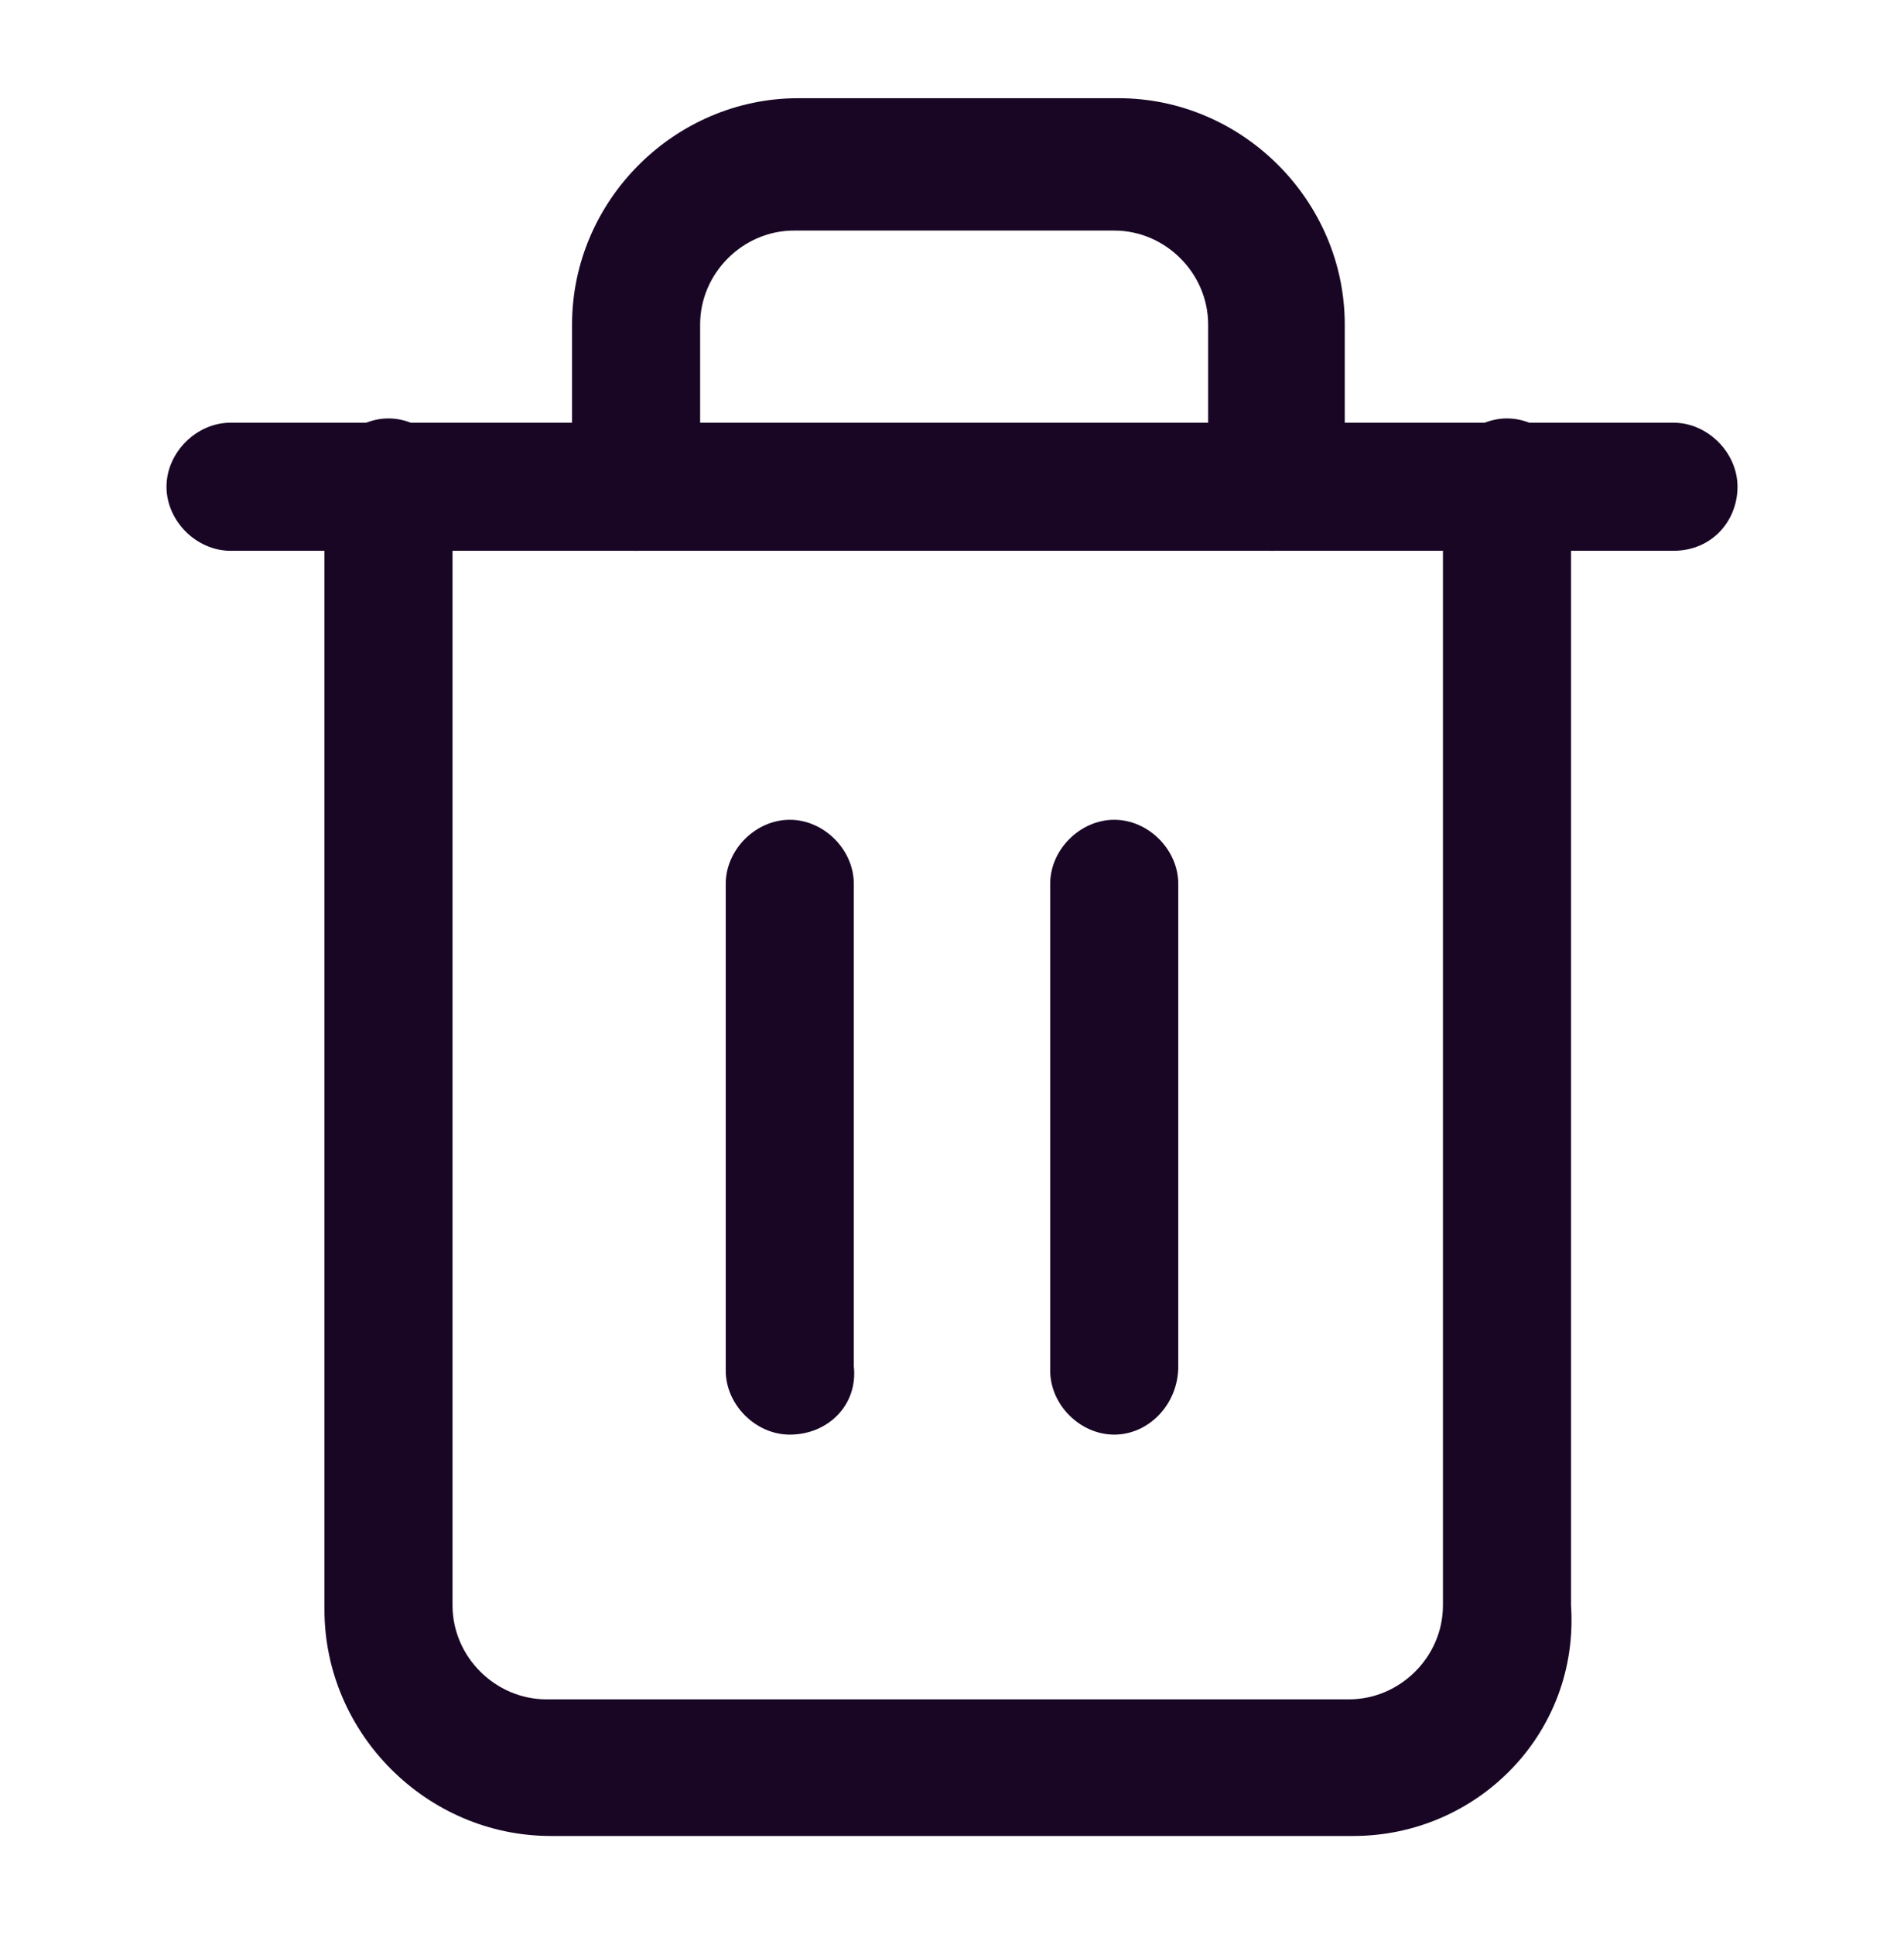 <?xml version="1.0" encoding="utf-8"?>
<!-- Generator: Adobe Illustrator 23.0.5, SVG Export Plug-In . SVG Version: 6.00 Build 0)  -->
<svg version="1.1" id="Layer_1" xmlns="http://www.w3.org/2000/svg" xmlns:xlink="http://www.w3.org/1999/xlink" x="0px" y="0px"
	 viewBox="0 0 44.6 45.3" style="enable-background:new 0 0 44.6 45.3;" xml:space="preserve">
<style type="text/css">
	.st0{fill:#190625;}
</style>
<g>
	<g>
		<path class="st0" d="M39.2,12.9H5.4c-0.8,0-1.5-0.7-1.5-1.5s0.7-1.5,1.5-1.5h33.8c0.8,0,1.5,0.7,1.5,1.5S40.1,12.9,39.2,12.9z"/>
	</g>
	<g>
		<path class="st0" d="M31.7,43H12.9c-2.9,0-5.3-2.4-5.3-5.3V11.3c0-0.8,0.7-1.5,1.5-1.5c0.8,0,1.5,0.7,1.5,1.5v26.3
			c0,1.2,1,2.2,2.2,2.2h18.8c1.2,0,2.2-1,2.2-2.2V11.3c0-0.8,0.7-1.5,1.5-1.5c0.8,0,1.5,0.7,1.5,1.5v26.3C37,40.6,34.6,43,31.7,43z
			 M29.8,12.9c-0.8,0-1.5-0.7-1.5-1.5V7.6c0-1.2-1-2.2-2.2-2.2h-7.5c-1.2,0-2.2,1-2.2,2.2v3.8c0,0.8-0.7,1.5-1.5,1.5
			c-0.8,0-1.5-0.7-1.5-1.5V7.6c0-2.9,2.4-5.3,5.3-5.3h7.5c2.9,0,5.3,2.4,5.3,5.3v3.8C31.4,12.2,30.7,12.9,29.8,12.9z"/>
	</g>
	<g>
		<path class="st0" d="M18.5,33.6c-0.8,0-1.5-0.7-1.5-1.5V20.7c0-0.8,0.7-1.5,1.5-1.5c0.8,0,1.5,0.7,1.5,1.5V32
			C20.1,32.9,19.4,33.6,18.5,33.6z"/>
	</g>
	<g>
		<path class="st0" d="M26.1,33.6c-0.8,0-1.5-0.7-1.5-1.5V20.7c0-0.8,0.7-1.5,1.5-1.5c0.8,0,1.5,0.7,1.5,1.5V32
			C27.6,32.9,26.9,33.6,26.1,33.6z"/>
	</g>
</g>
</svg>
